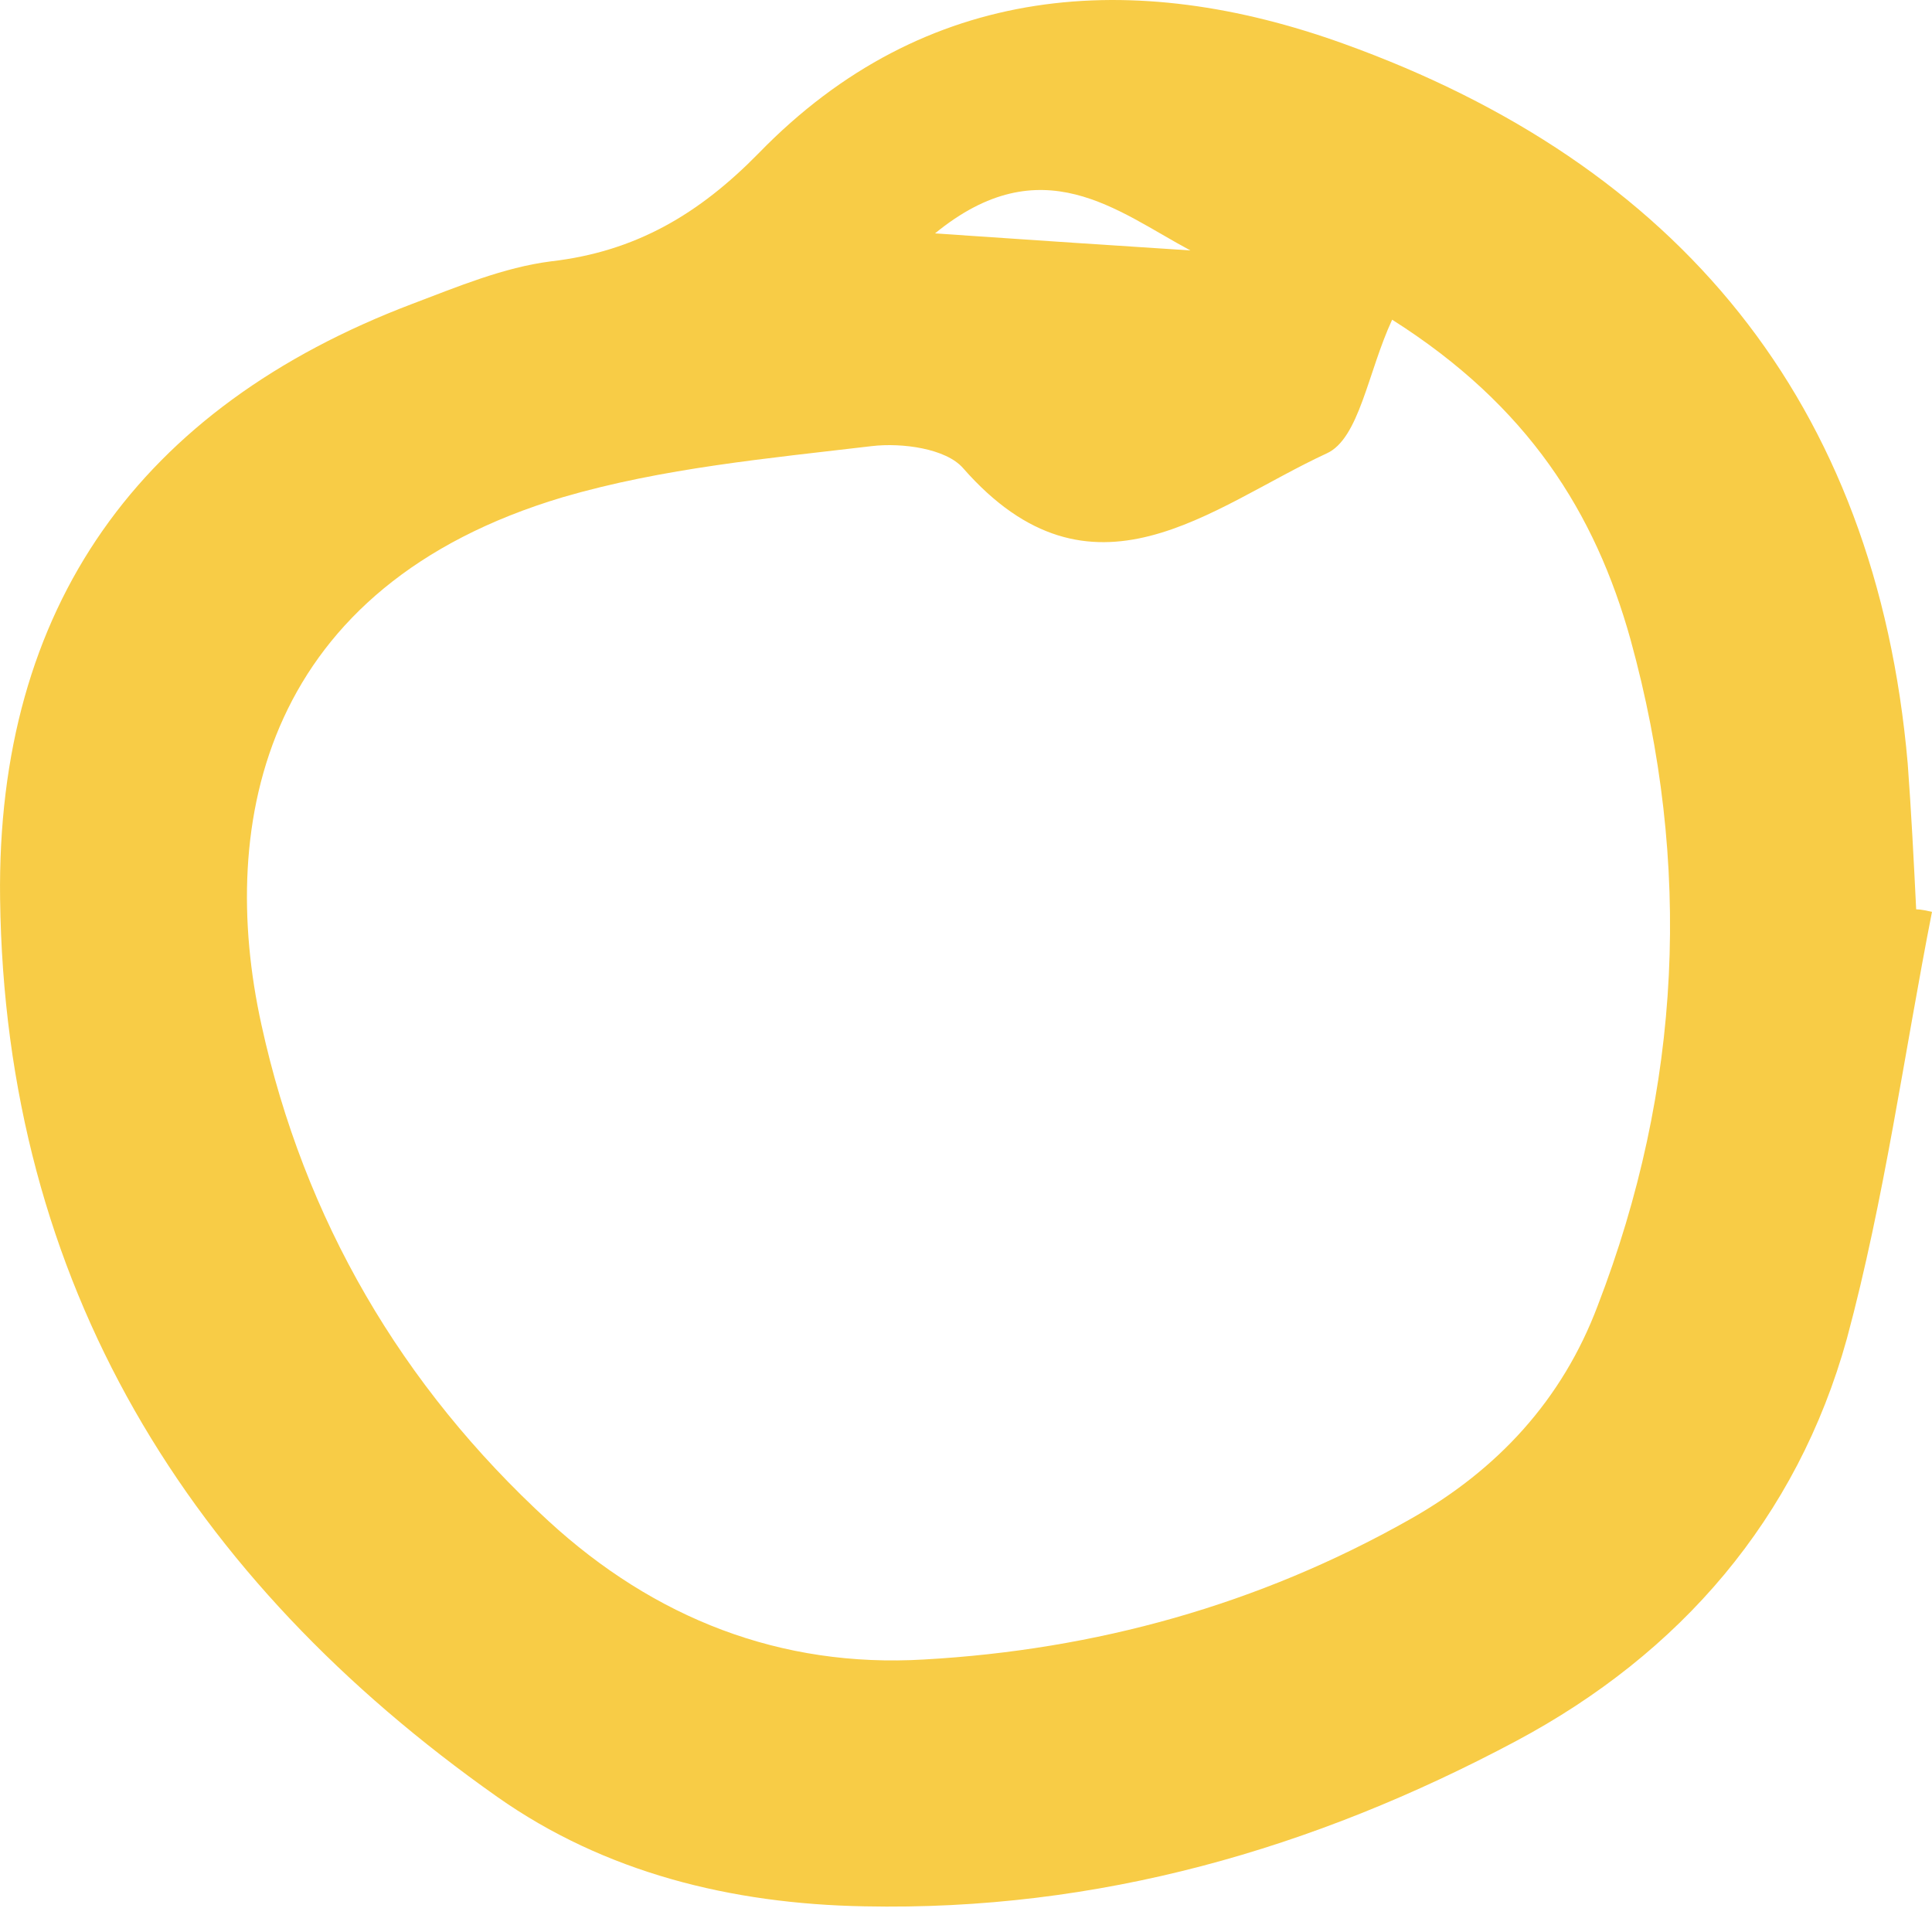<svg width="21" height="21" viewBox="0 0 21 21" fill="none" xmlns="http://www.w3.org/2000/svg">
<path d="M21 9.911C20.696 11.457 20.485 13.03 20.075 14.55C19.533 16.505 18.264 17.972 16.48 18.924C14.273 20.1 11.934 20.774 9.397 20.721C7.943 20.695 6.569 20.351 5.406 19.532C2.049 17.166 0.054 13.955 0.001 9.766C-0.039 6.594 1.521 4.426 4.481 3.303C4.97 3.118 5.472 2.907 5.987 2.841C6.912 2.735 7.6 2.325 8.247 1.665C10.058 -0.199 12.331 -0.344 14.604 0.475C18.238 1.783 20.392 4.36 20.736 8.299C20.775 8.827 20.802 9.356 20.828 9.884C20.881 9.884 20.934 9.898 21 9.911ZM15.132 3.475C14.868 4.043 14.775 4.77 14.419 4.929C13.163 5.51 11.868 6.686 10.467 5.087C10.282 4.876 9.807 4.81 9.476 4.849C8.353 4.982 7.203 5.087 6.119 5.404C2.882 6.369 2.353 8.92 2.842 11.14C3.305 13.254 4.362 15.065 5.961 16.532C7.111 17.589 8.485 18.131 10.044 18.038C11.908 17.933 13.679 17.444 15.317 16.519C16.282 15.977 16.983 15.21 17.366 14.193C18.278 11.827 18.397 9.396 17.723 6.951C17.339 5.576 16.613 4.413 15.132 3.475ZM12.939 2.722C12.146 2.299 11.326 1.585 10.163 2.537C11.313 2.616 12.119 2.669 12.939 2.722Z" fill="#F8CC46"/>
</svg>
